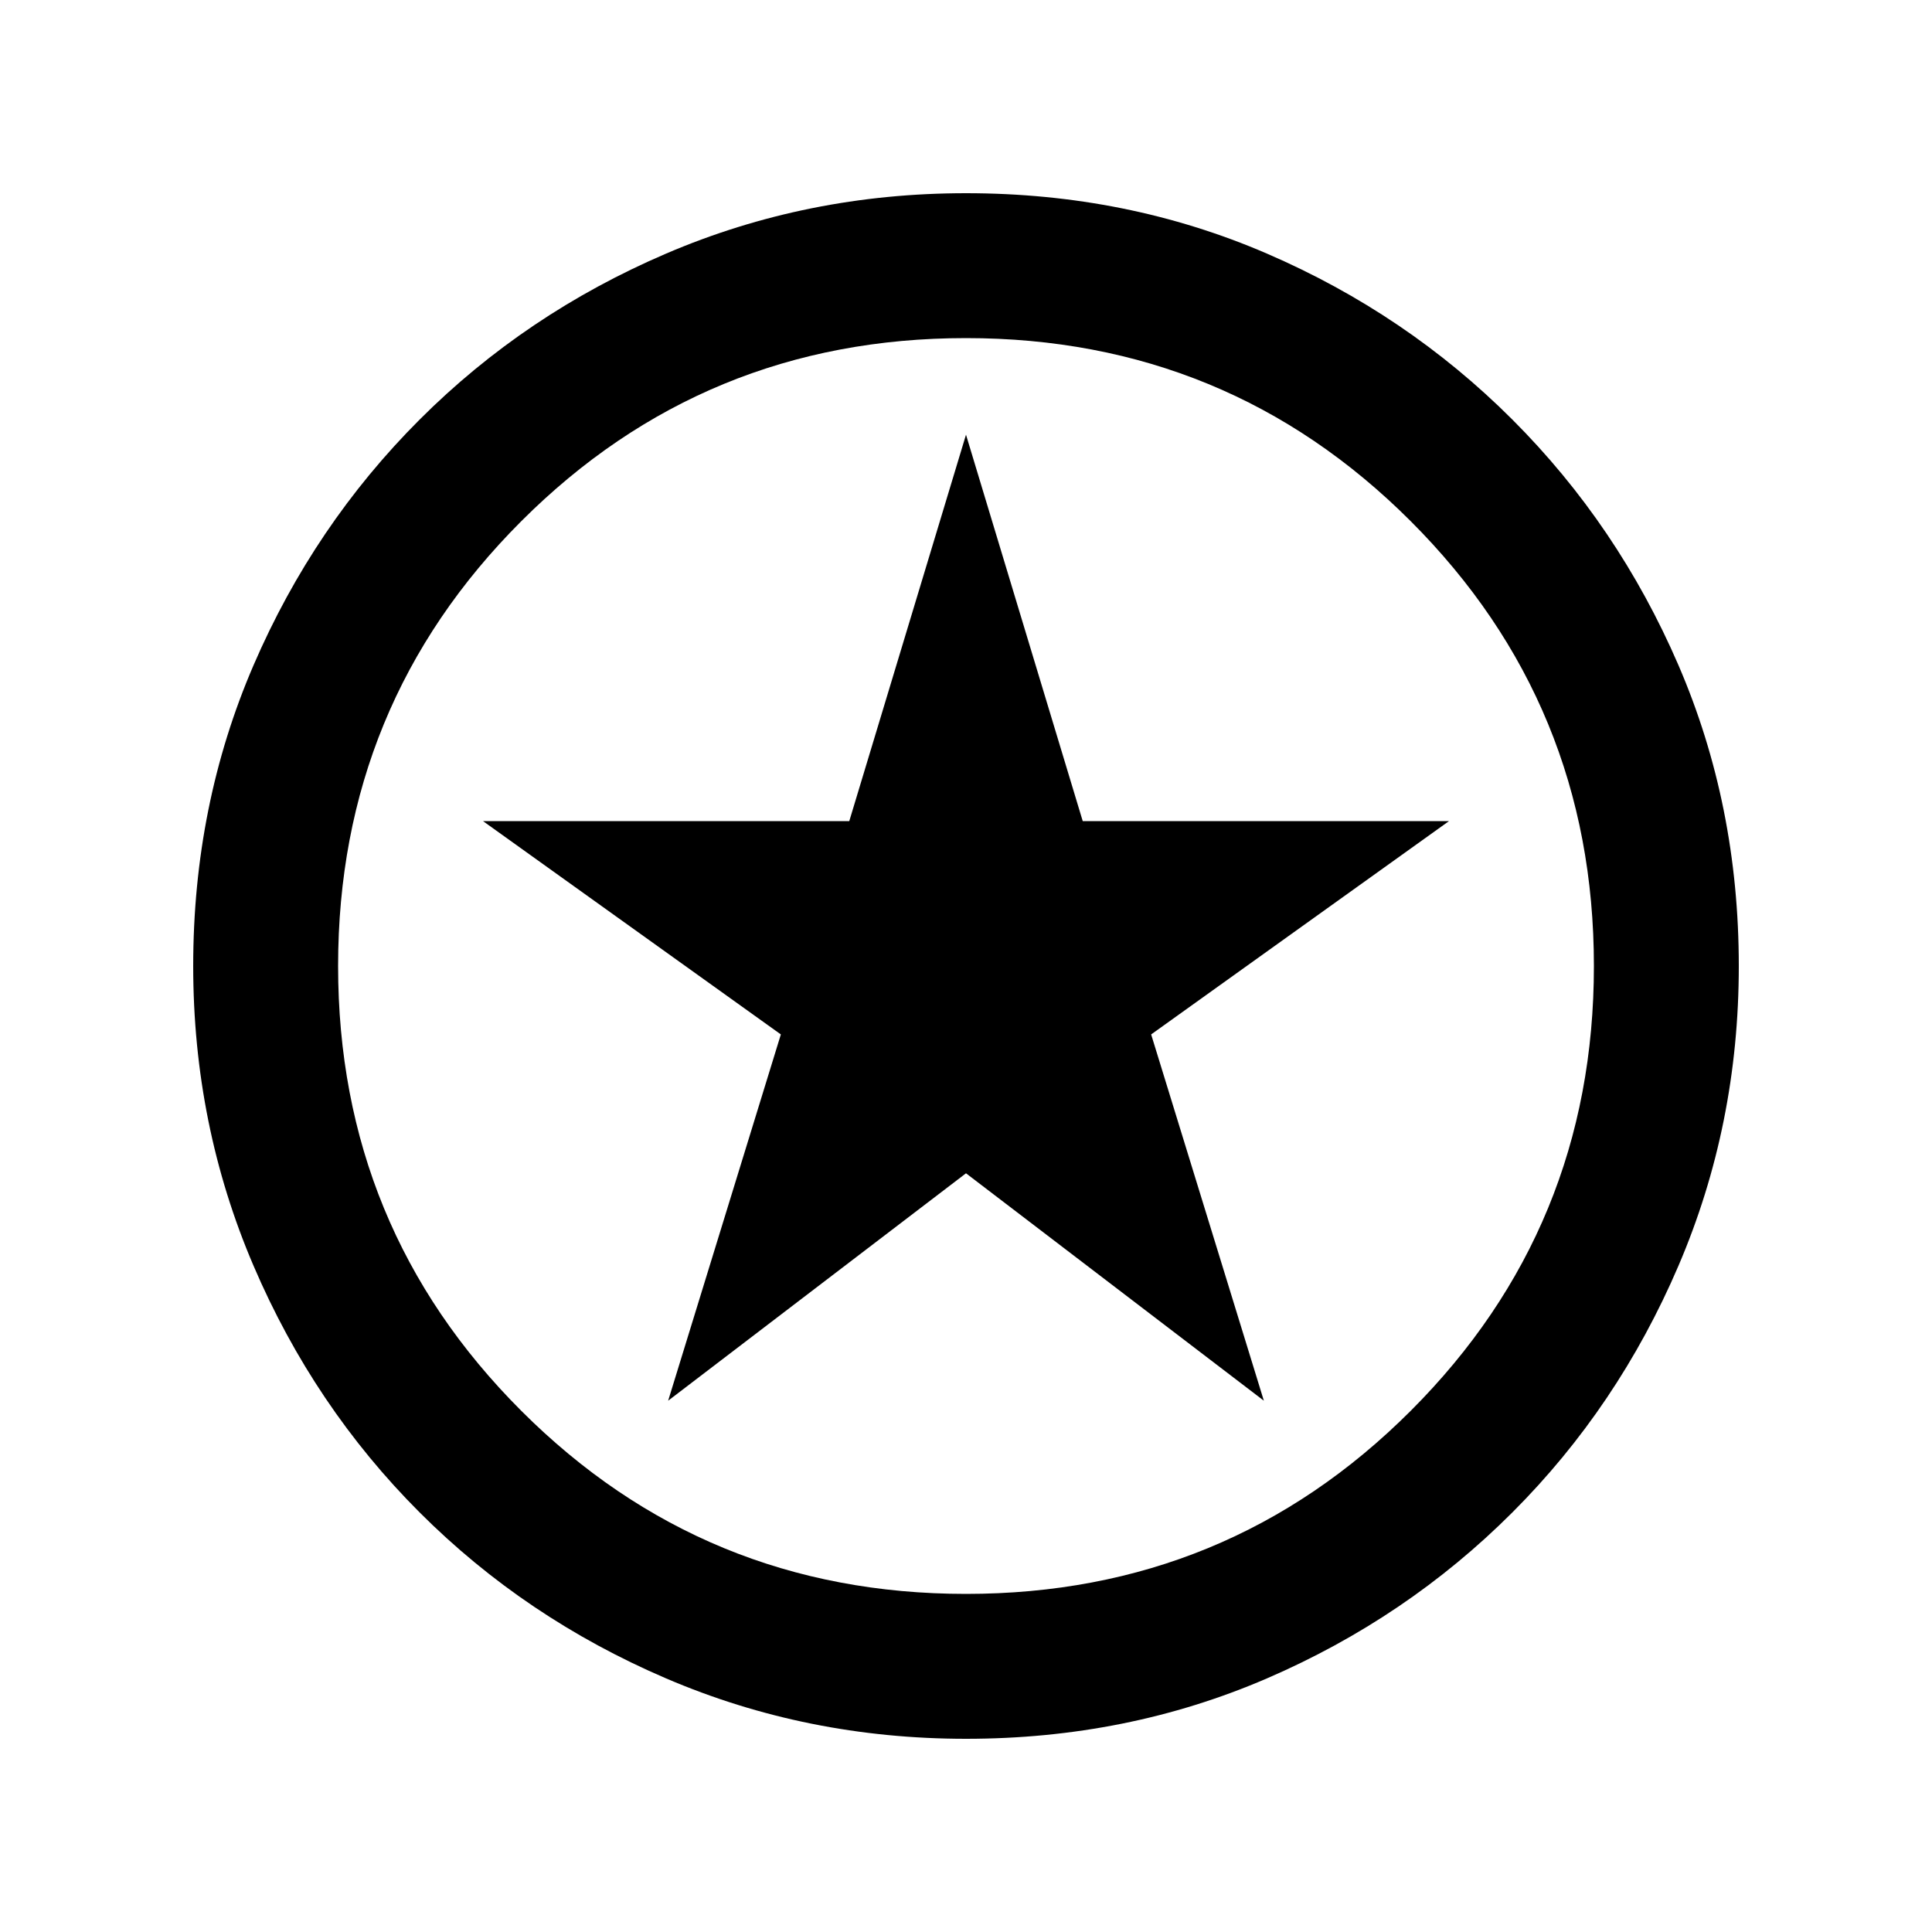 <svg xmlns="http://www.w3.org/2000/svg" height="20px" viewBox="0 -960 960 960" width="20px" fill="#000000"><path d="m332-264 148-113 148 113-56-182 148-106H538l-58-192-58 192H240l148 106-56 182ZM480-96q-79 0-149-30t-122.5-82.5Q156-261 126-331T96-480q0-80 30-149.5t82.5-122Q261-804 331-834t149-30q80 0 149.5 30t122 82.5Q804-699 834-629.5T864-480q0 79-30 149t-82.5 122.5Q699-156 629.5-126T480-96Zm0-72q130 0 221-91t91-221q0-130-91-221t-221-91q-130 0-221 91t-91 221q0 130 91 221t221 91Zm0-312Z"/></svg>